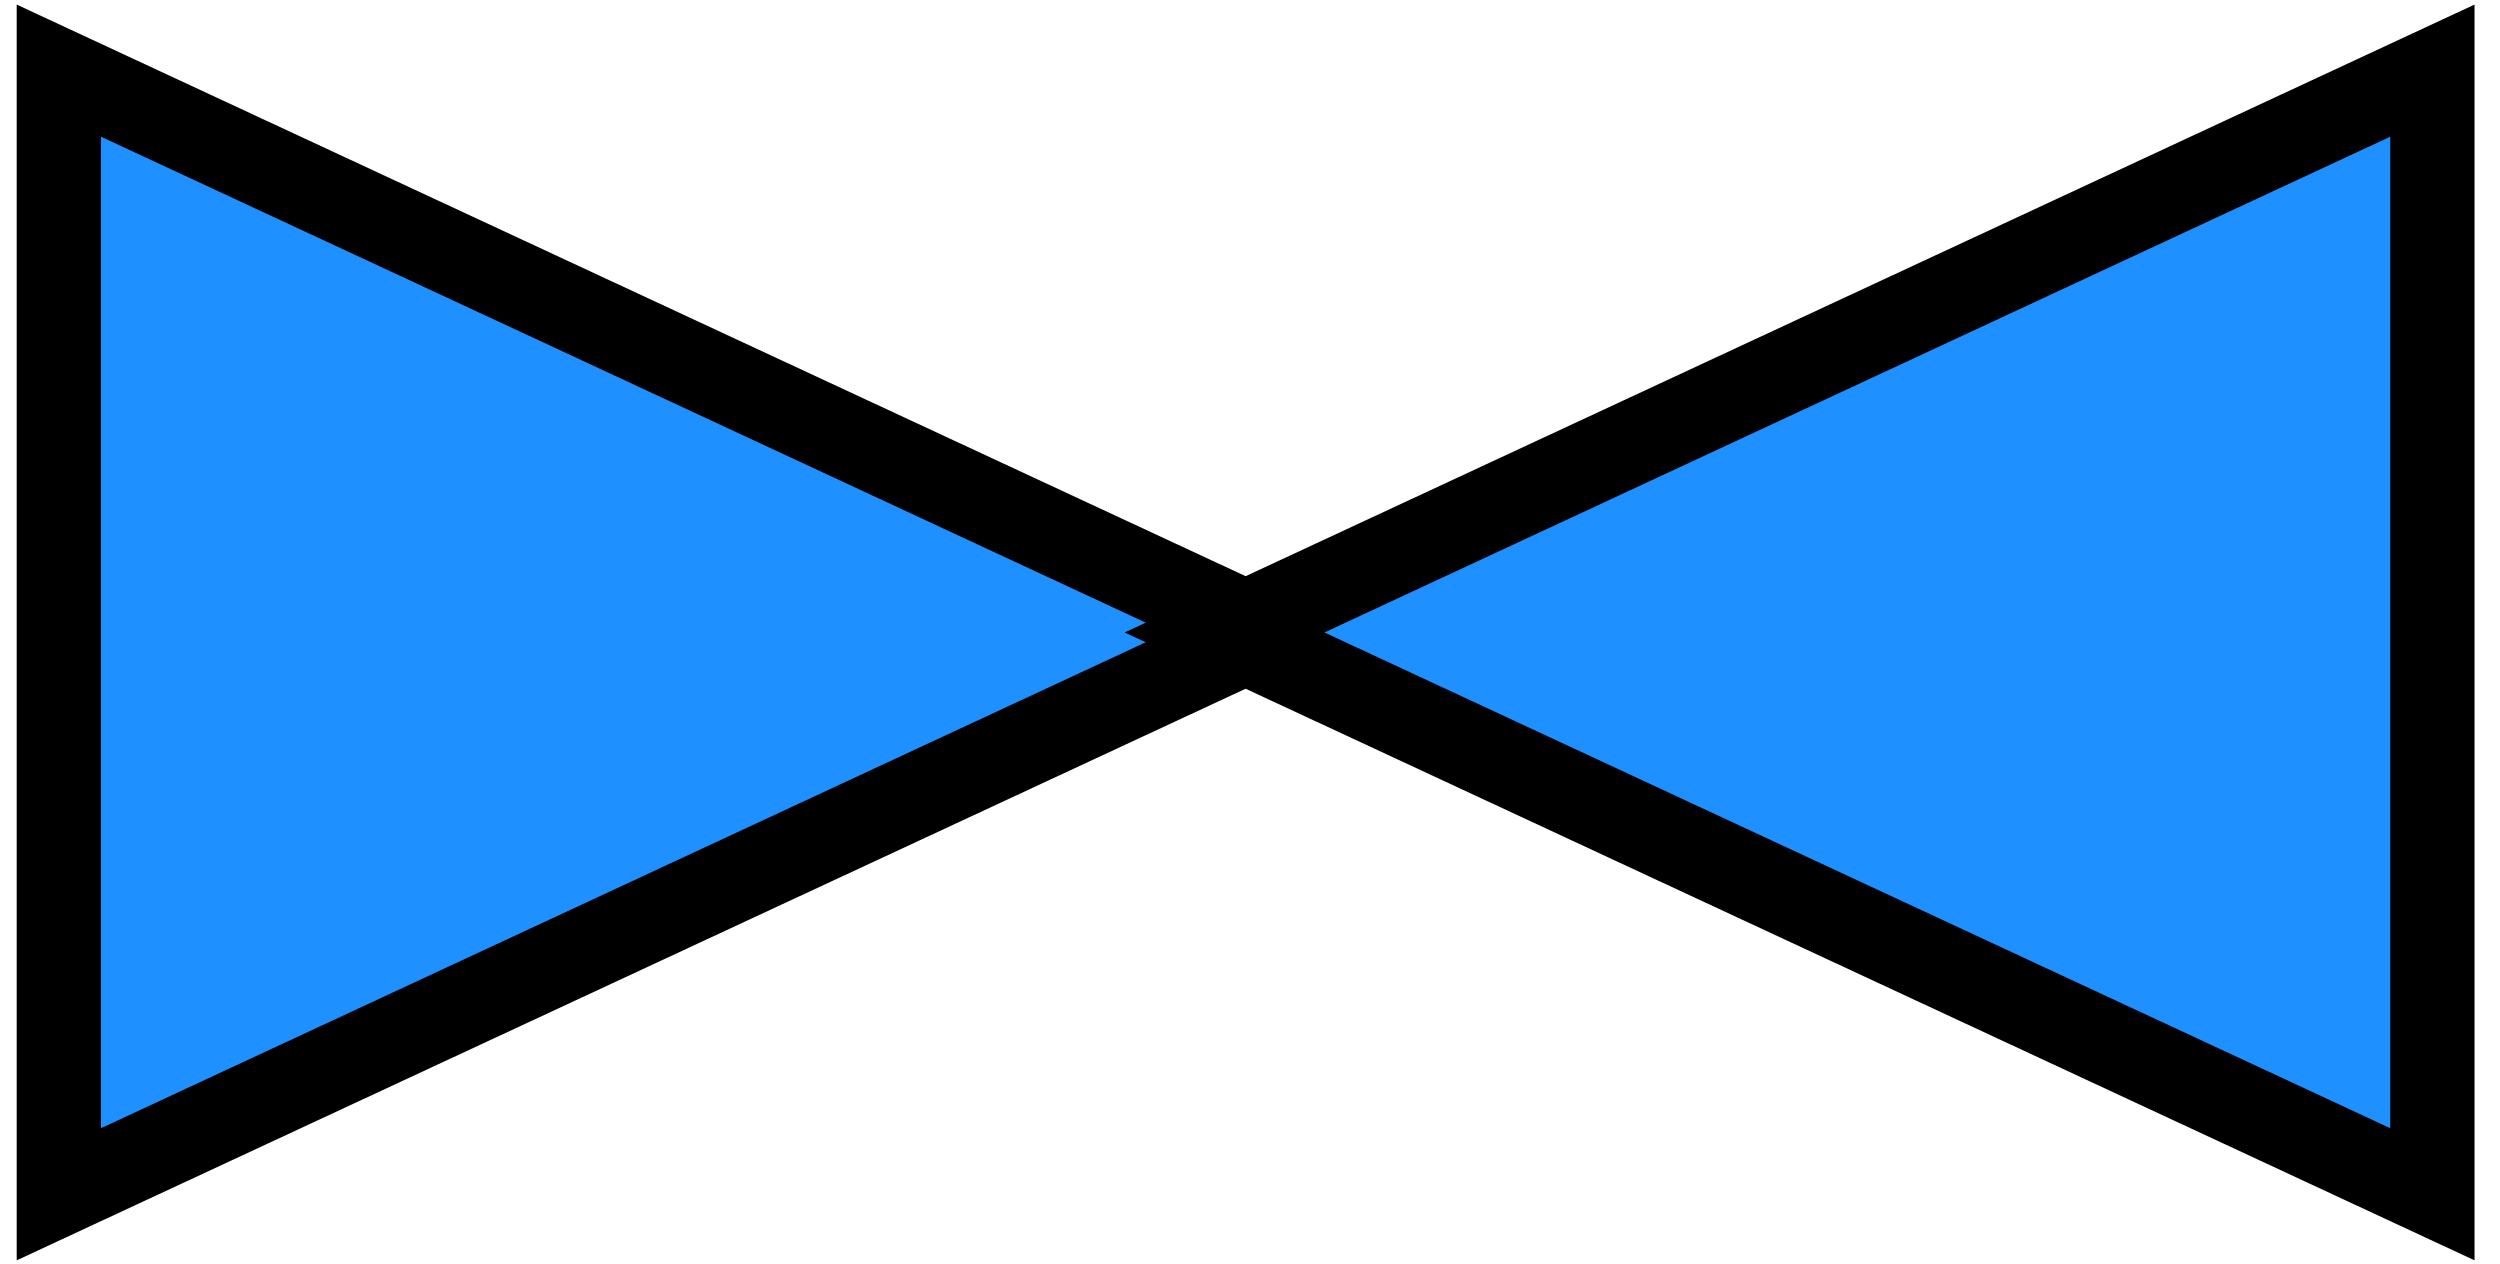 <svg width="178" height="90" xmlns="http://www.w3.org/2000/svg">
 <!-- Created with Method Draw - http://github.com/duopixel/Method-Draw/ -->

 <g>
  <title>background</title>
  <rect x="-1" y="-1" width="180" height="92" id="canvas_background" fill="none"/>
 </g>
 <g>
  <title>Layer 1</title>
  <path fill="#1e90ff" stroke="#000000" stroke-width="6" d="m7.187,88.03l40.001,-86l40.001,86l-80.001,0z" id="svg_4" transform="rotate(90, 47.188, 45.031)"/>
  <path fill="#1e90ff" stroke="#000000" stroke-width="6" d="m90.187,88.03l40.001,-86l40.001,86l-80.001,0z" id="svg_6" transform="rotate(-90, 130.188, 45.031)"/>
 </g>
</svg>